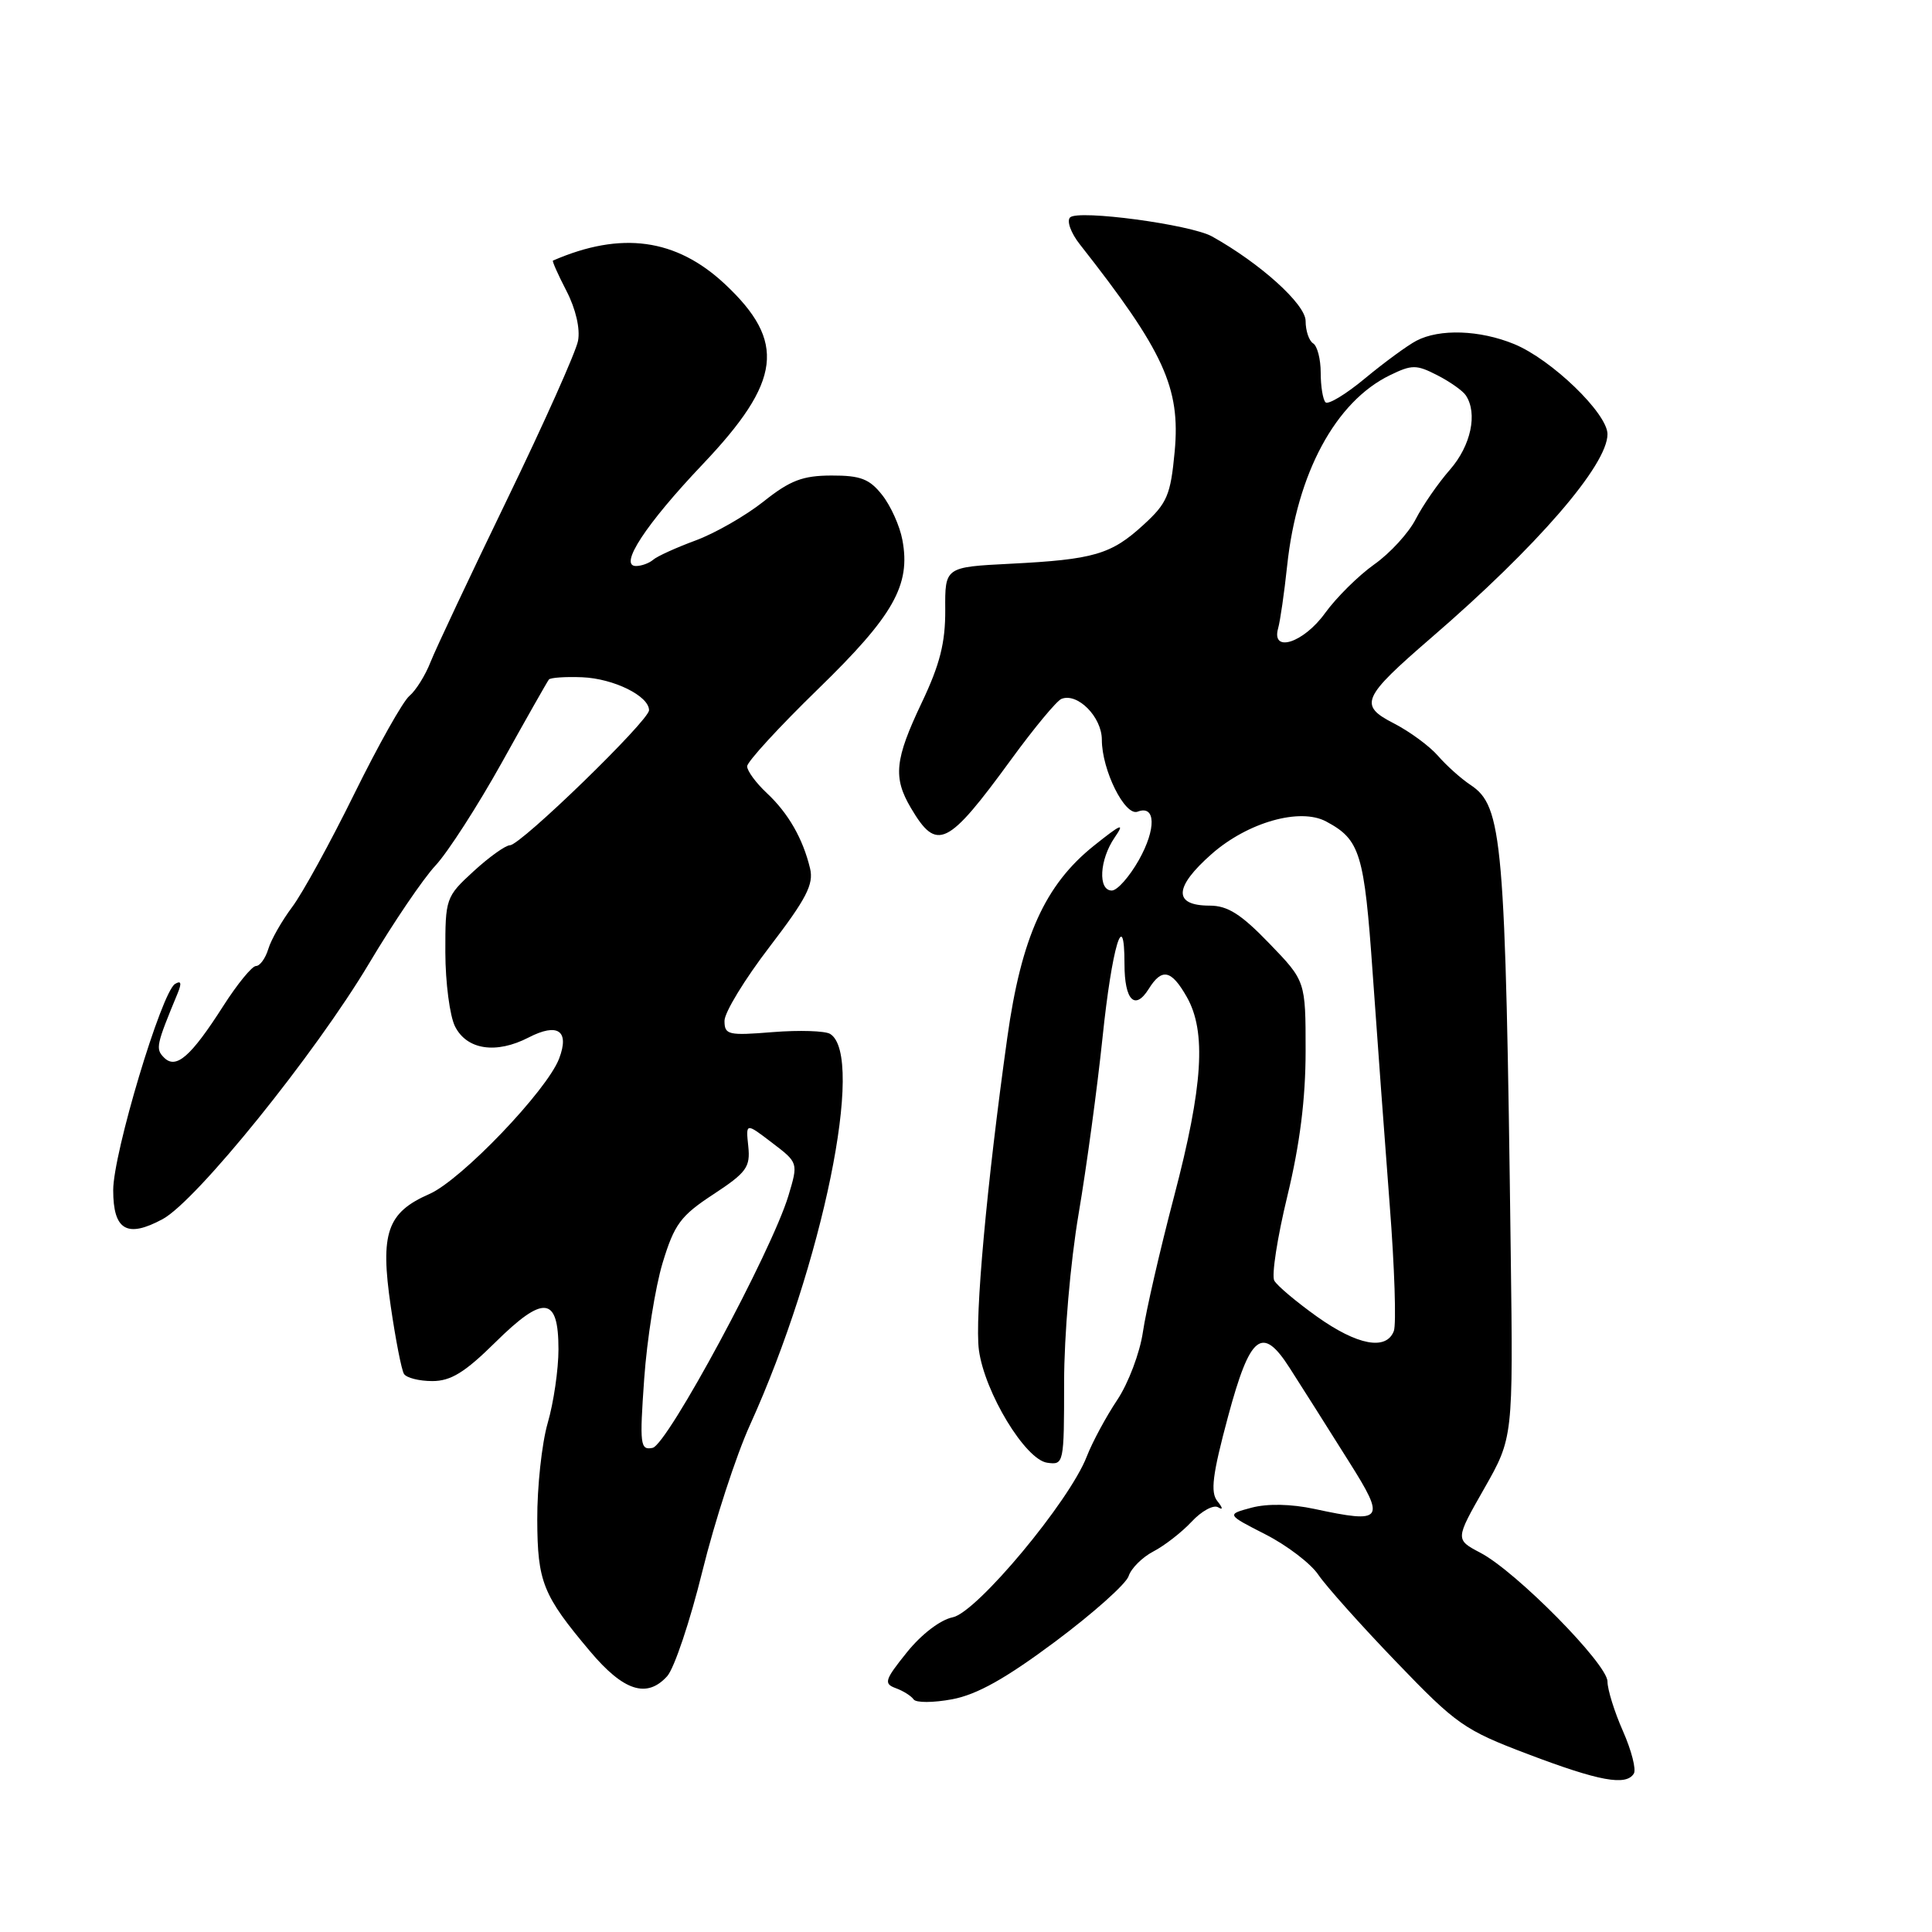<?xml version="1.0" encoding="UTF-8" standalone="no"?>
<!DOCTYPE svg PUBLIC "-//W3C//DTD SVG 1.1//EN" "http://www.w3.org/Graphics/SVG/1.1/DTD/svg11.dtd" >
<svg xmlns="http://www.w3.org/2000/svg" xmlns:xlink="http://www.w3.org/1999/xlink" version="1.1" viewBox="0 0 256 256">
 <g >
 <path fill="currentColor"
d=" M 216.49 235.01 C 216.83 234.47 216.18 231.94 215.05 229.38 C 213.92 226.83 213.00 223.87 213.00 222.81 C 213.00 220.50 200.90 208.23 196.16 205.75 C 192.82 203.99 192.82 203.99 196.66 197.25 C 200.50 190.50 200.50 190.50 200.18 166.00 C 199.48 111.09 199.11 106.83 194.84 104.00 C 193.59 103.17 191.66 101.44 190.54 100.15 C 189.42 98.86 186.80 96.94 184.73 95.87 C 180.00 93.45 180.43 92.47 189.69 84.47 C 203.69 72.39 213.00 61.62 213.00 57.53 C 213.00 54.78 205.58 47.62 200.63 45.59 C 196.07 43.72 190.75 43.54 187.68 45.15 C 186.48 45.78 183.43 48.02 180.89 50.12 C 178.36 52.23 175.99 53.66 175.64 53.31 C 175.29 52.96 175.00 51.19 175.00 49.39 C 175.00 47.59 174.55 45.84 174.00 45.50 C 173.45 45.16 173.00 43.83 173.00 42.53 C 173.00 40.32 166.99 34.89 160.60 31.33 C 157.77 29.75 142.85 27.75 141.79 28.81 C 141.32 29.28 141.90 30.87 143.07 32.36 C 154.22 46.54 156.44 51.38 155.65 59.84 C 155.11 65.61 154.66 66.67 151.52 69.54 C 147.24 73.47 144.94 74.14 133.86 74.70 C 125.21 75.14 125.21 75.14 125.25 80.82 C 125.27 85.17 124.54 88.05 122.14 93.10 C 118.56 100.63 118.31 103.02 120.70 107.06 C 124.14 112.89 125.54 112.21 134.01 100.60 C 137.03 96.46 140.01 92.87 140.64 92.61 C 142.77 91.74 146.00 95.00 146.00 98.02 C 146.00 102.04 149.06 108.19 150.74 107.55 C 153.14 106.62 153.23 109.82 150.91 113.95 C 149.65 116.18 148.04 118.00 147.32 118.00 C 145.46 118.00 145.68 113.91 147.70 110.97 C 149.09 108.95 148.59 109.15 144.95 112.06 C 138.47 117.24 135.33 124.18 133.47 137.50 C 130.75 156.92 129.14 174.64 129.71 178.89 C 130.47 184.51 135.86 193.41 138.76 193.82 C 140.96 194.13 141.00 193.97 141.00 183.17 C 141.00 176.95 141.83 167.29 142.92 160.85 C 143.98 154.61 145.40 144.10 146.09 137.50 C 147.33 125.50 149.00 119.90 149.00 127.74 C 149.00 132.54 150.38 133.96 152.21 131.04 C 153.96 128.23 155.20 128.49 157.25 132.09 C 159.87 136.69 159.41 143.91 155.58 158.50 C 153.70 165.65 151.84 173.75 151.44 176.50 C 151.04 179.25 149.51 183.30 148.04 185.50 C 146.57 187.70 144.75 191.07 144.00 193.00 C 141.70 198.95 129.42 213.67 126.24 214.30 C 124.60 214.63 122.09 216.55 120.17 218.94 C 117.22 222.61 117.07 223.09 118.69 223.69 C 119.69 224.05 120.75 224.73 121.06 225.18 C 121.37 225.64 123.67 225.63 126.18 225.16 C 129.47 224.54 133.27 222.41 139.85 217.50 C 144.86 213.76 149.23 209.86 149.55 208.84 C 149.88 207.82 151.35 206.35 152.82 205.58 C 154.29 204.82 156.58 203.04 157.90 201.63 C 159.21 200.22 160.79 199.36 161.40 199.72 C 162.08 200.13 162.04 199.82 161.31 198.91 C 160.36 197.74 160.66 195.38 162.72 187.71 C 165.65 176.82 167.24 175.56 170.88 181.25 C 172.02 183.04 173.52 185.40 174.22 186.50 C 174.91 187.60 176.94 190.83 178.74 193.67 C 183.66 201.46 183.33 201.91 174.16 199.94 C 171.08 199.28 167.97 199.22 165.86 199.77 C 162.50 200.67 162.50 200.67 167.69 203.32 C 170.55 204.78 173.70 207.19 174.69 208.67 C 175.69 210.15 180.32 215.34 185.00 220.20 C 193.00 228.53 194.03 229.24 202.50 232.45 C 211.92 236.02 215.47 236.67 216.49 235.01 Z  M 88.40 222.11 C 89.34 221.07 91.44 214.81 93.07 208.19 C 94.70 201.58 97.54 192.86 99.37 188.83 C 108.99 167.64 114.68 139.89 110.00 137.00 C 109.33 136.59 105.91 136.48 102.39 136.76 C 96.48 137.24 96.00 137.12 96.00 135.26 C 96.00 134.15 98.69 129.74 101.98 125.45 C 106.84 119.10 107.84 117.18 107.34 115.08 C 106.39 111.12 104.45 107.74 101.60 105.08 C 100.17 103.74 99.00 102.15 99.00 101.54 C 99.00 100.94 103.23 96.33 108.39 91.31 C 118.40 81.58 120.70 77.53 119.57 71.54 C 119.23 69.70 118.03 67.03 116.90 65.60 C 115.22 63.46 114.03 63.00 110.18 63.01 C 106.36 63.02 104.70 63.65 101.18 66.45 C 98.80 68.34 94.75 70.66 92.18 71.61 C 89.61 72.56 87.07 73.71 86.55 74.17 C 86.03 74.62 85.00 75.00 84.27 75.00 C 81.94 75.00 85.58 69.45 93.10 61.53 C 103.57 50.51 104.21 45.28 96.05 37.64 C 89.59 31.60 82.31 30.60 73.27 34.53 C 73.14 34.59 73.95 36.41 75.07 38.57 C 76.29 40.94 76.90 43.56 76.59 45.17 C 76.31 46.63 72.09 56.08 67.20 66.17 C 62.32 76.25 57.75 85.95 57.05 87.72 C 56.36 89.49 55.09 91.51 54.25 92.21 C 53.40 92.91 50.12 98.75 46.95 105.18 C 43.78 111.62 40.08 118.37 38.71 120.19 C 37.35 122.01 35.92 124.51 35.55 125.75 C 35.17 126.99 34.44 128.00 33.92 128.00 C 33.40 128.00 31.45 130.38 29.59 133.29 C 25.29 140.02 23.33 141.73 21.74 140.14 C 20.58 138.98 20.69 138.49 23.55 131.59 C 24.10 130.25 23.99 129.89 23.19 130.38 C 21.40 131.49 15.00 152.82 15.00 157.70 C 15.00 163.01 16.83 164.09 21.55 161.54 C 26.03 159.13 41.77 139.63 48.91 127.65 C 52.12 122.26 56.08 116.42 57.71 114.68 C 59.34 112.93 63.30 106.78 66.52 101.00 C 69.73 95.22 72.53 90.29 72.73 90.04 C 72.93 89.79 74.91 89.65 77.14 89.74 C 81.31 89.91 86.00 92.22 86.00 94.11 C 86.00 95.48 68.99 112.00 67.57 112.00 C 66.98 112.01 64.81 113.56 62.75 115.45 C 59.07 118.83 59.00 119.03 59.01 126.20 C 59.02 130.21 59.60 134.62 60.29 136.00 C 61.85 139.11 65.74 139.70 70.05 137.47 C 73.91 135.48 75.49 136.57 74.09 140.26 C 72.48 144.50 61.12 156.36 56.90 158.21 C 51.28 160.67 50.35 163.37 51.78 173.12 C 52.42 177.50 53.20 181.52 53.53 182.05 C 53.85 182.57 55.54 183.00 57.28 183.00 C 59.74 183.00 61.59 181.86 65.64 177.86 C 72.05 171.53 74.00 171.75 74.00 178.79 C 74.00 181.45 73.36 185.86 72.57 188.57 C 71.79 191.28 71.17 197.04 71.19 201.37 C 71.22 209.62 71.92 211.37 78.18 218.80 C 82.62 224.08 85.71 225.08 88.40 222.11 Z  M 174.51 174.46 C 171.78 172.51 169.23 170.37 168.85 169.69 C 168.47 169.02 169.25 163.98 170.58 158.49 C 172.24 151.63 173.00 145.60 173.00 139.25 C 173.00 129.99 173.00 129.99 168.18 125.00 C 164.45 121.13 162.67 120.00 160.29 120.00 C 155.44 120.00 155.53 117.58 160.56 113.15 C 165.33 108.96 172.25 106.99 175.72 108.85 C 180.23 111.26 180.77 113.03 181.89 129.00 C 182.49 137.53 183.50 151.30 184.14 159.62 C 184.79 167.94 185.03 175.47 184.69 176.37 C 183.69 178.98 179.87 178.27 174.51 174.46 Z  M 169.36 83.25 C 169.63 82.29 170.17 78.58 170.55 75.00 C 171.85 62.70 176.98 53.20 184.19 49.71 C 187.09 48.30 187.68 48.30 190.45 49.72 C 192.13 50.58 193.83 51.78 194.23 52.39 C 195.82 54.78 194.91 59.04 192.14 62.22 C 190.56 64.02 188.52 66.98 187.59 68.79 C 186.66 70.61 184.19 73.31 182.09 74.79 C 179.99 76.28 177.06 79.19 175.57 81.25 C 172.73 85.19 168.42 86.58 169.36 83.25 Z  M 85.36 182.69 C 85.73 177.46 86.83 170.55 87.80 167.34 C 89.36 162.21 90.18 161.10 94.53 158.25 C 98.93 155.36 99.44 154.65 99.15 151.88 C 98.82 148.76 98.82 148.76 102.30 151.42 C 105.78 154.07 105.78 154.07 104.47 158.44 C 102.24 165.83 88.43 191.46 86.47 191.85 C 84.83 192.18 84.74 191.47 85.36 182.69 Z "/>
</g>
</svg>